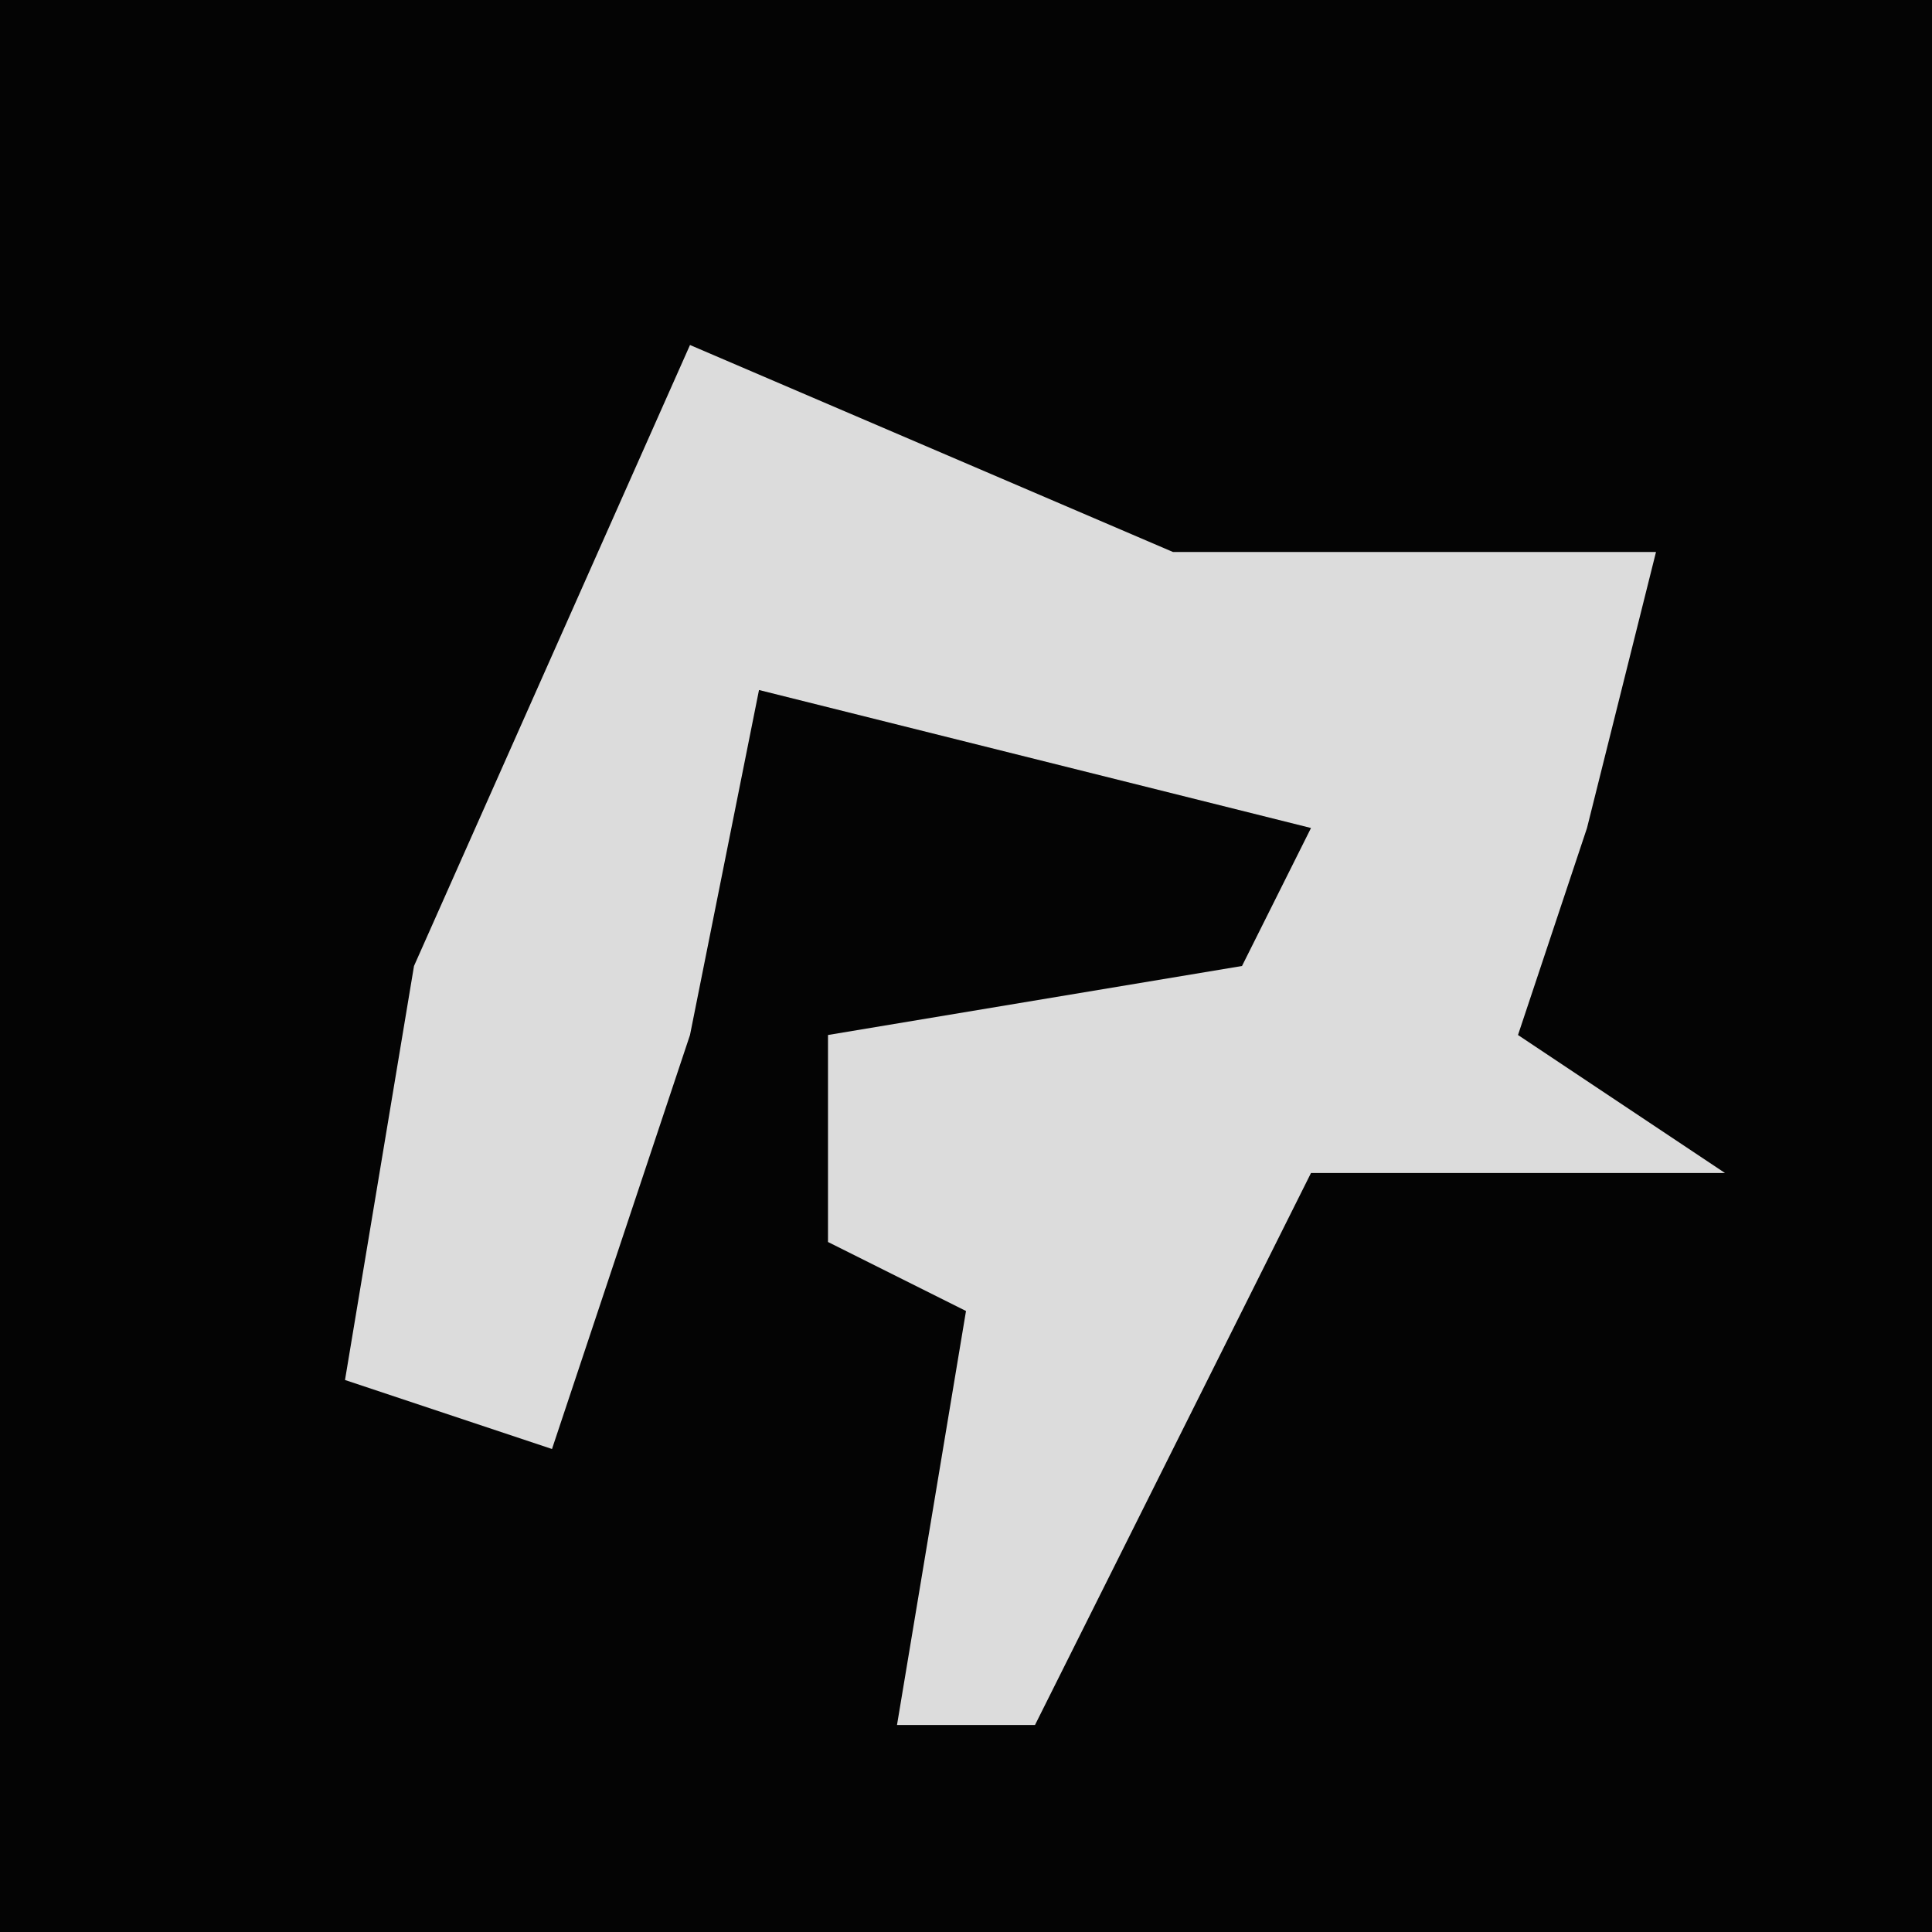 <?xml version="1.0" encoding="UTF-8"?>
<svg version="1.1" xmlns="http://www.w3.org/2000/svg" width="28" height="28">
<path d="M0,0 L28,0 L28,28 L0,28 Z " fill="#040404" transform="translate(0,0)"/>
<path d="M0,0 L7,3 L14,3 L13,7 L12,10 L15,12 L9,12 L7,16 L5,20 L3,20 L4,14 L2,13 L2,10 L8,9 L9,7 L1,5 L0,10 L-2,16 L-5,15 L-4,9 Z " fill="#DCDCDC" transform="translate(10,5)"/>
</svg>

